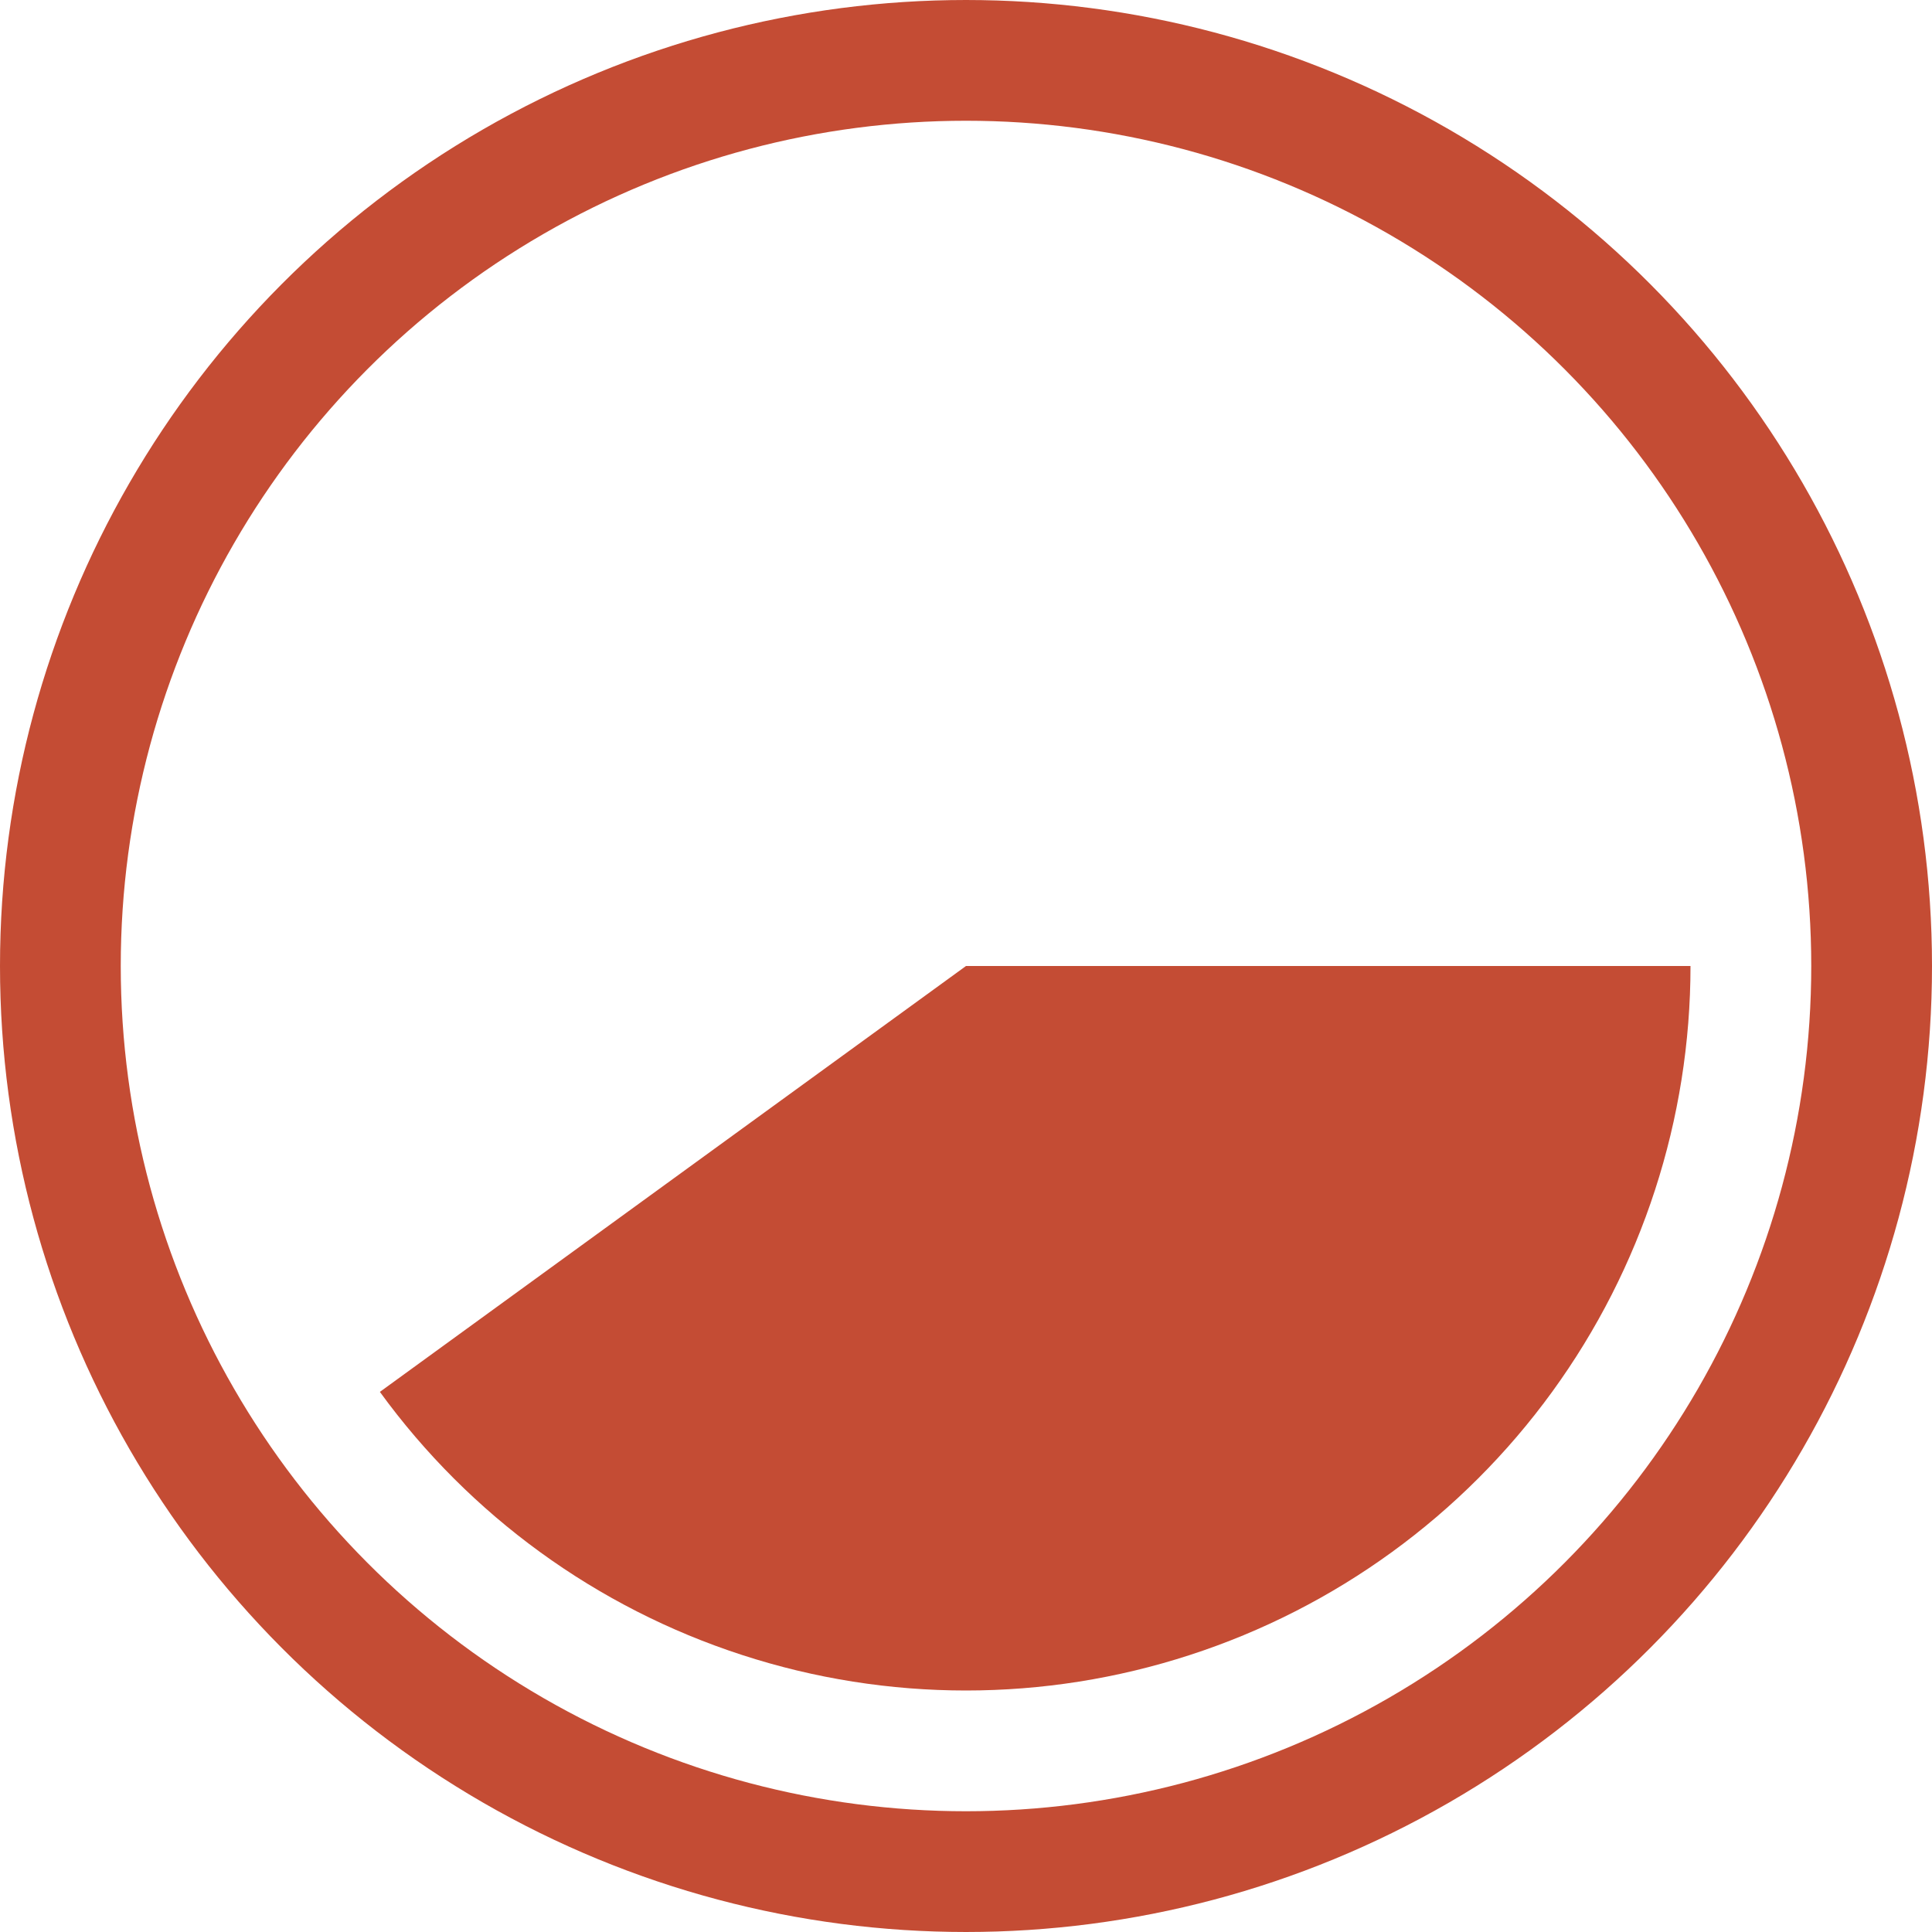 <svg width="16" height="16" viewBox="0 0 16 16" fill="none" xmlns="http://www.w3.org/2000/svg">
<path d="M14 8C14 9.267 13.599 10.502 12.854 11.527C12.109 12.552 11.059 13.315 9.854 13.706C8.649 14.098 7.351 14.098 6.146 13.706C4.941 13.315 3.891 12.552 3.146 11.527L8 8H14Z" fill="#C44C34"/>
<circle cx="8" cy="8" r="7.5" stroke="#C44C34"/>
</svg>

